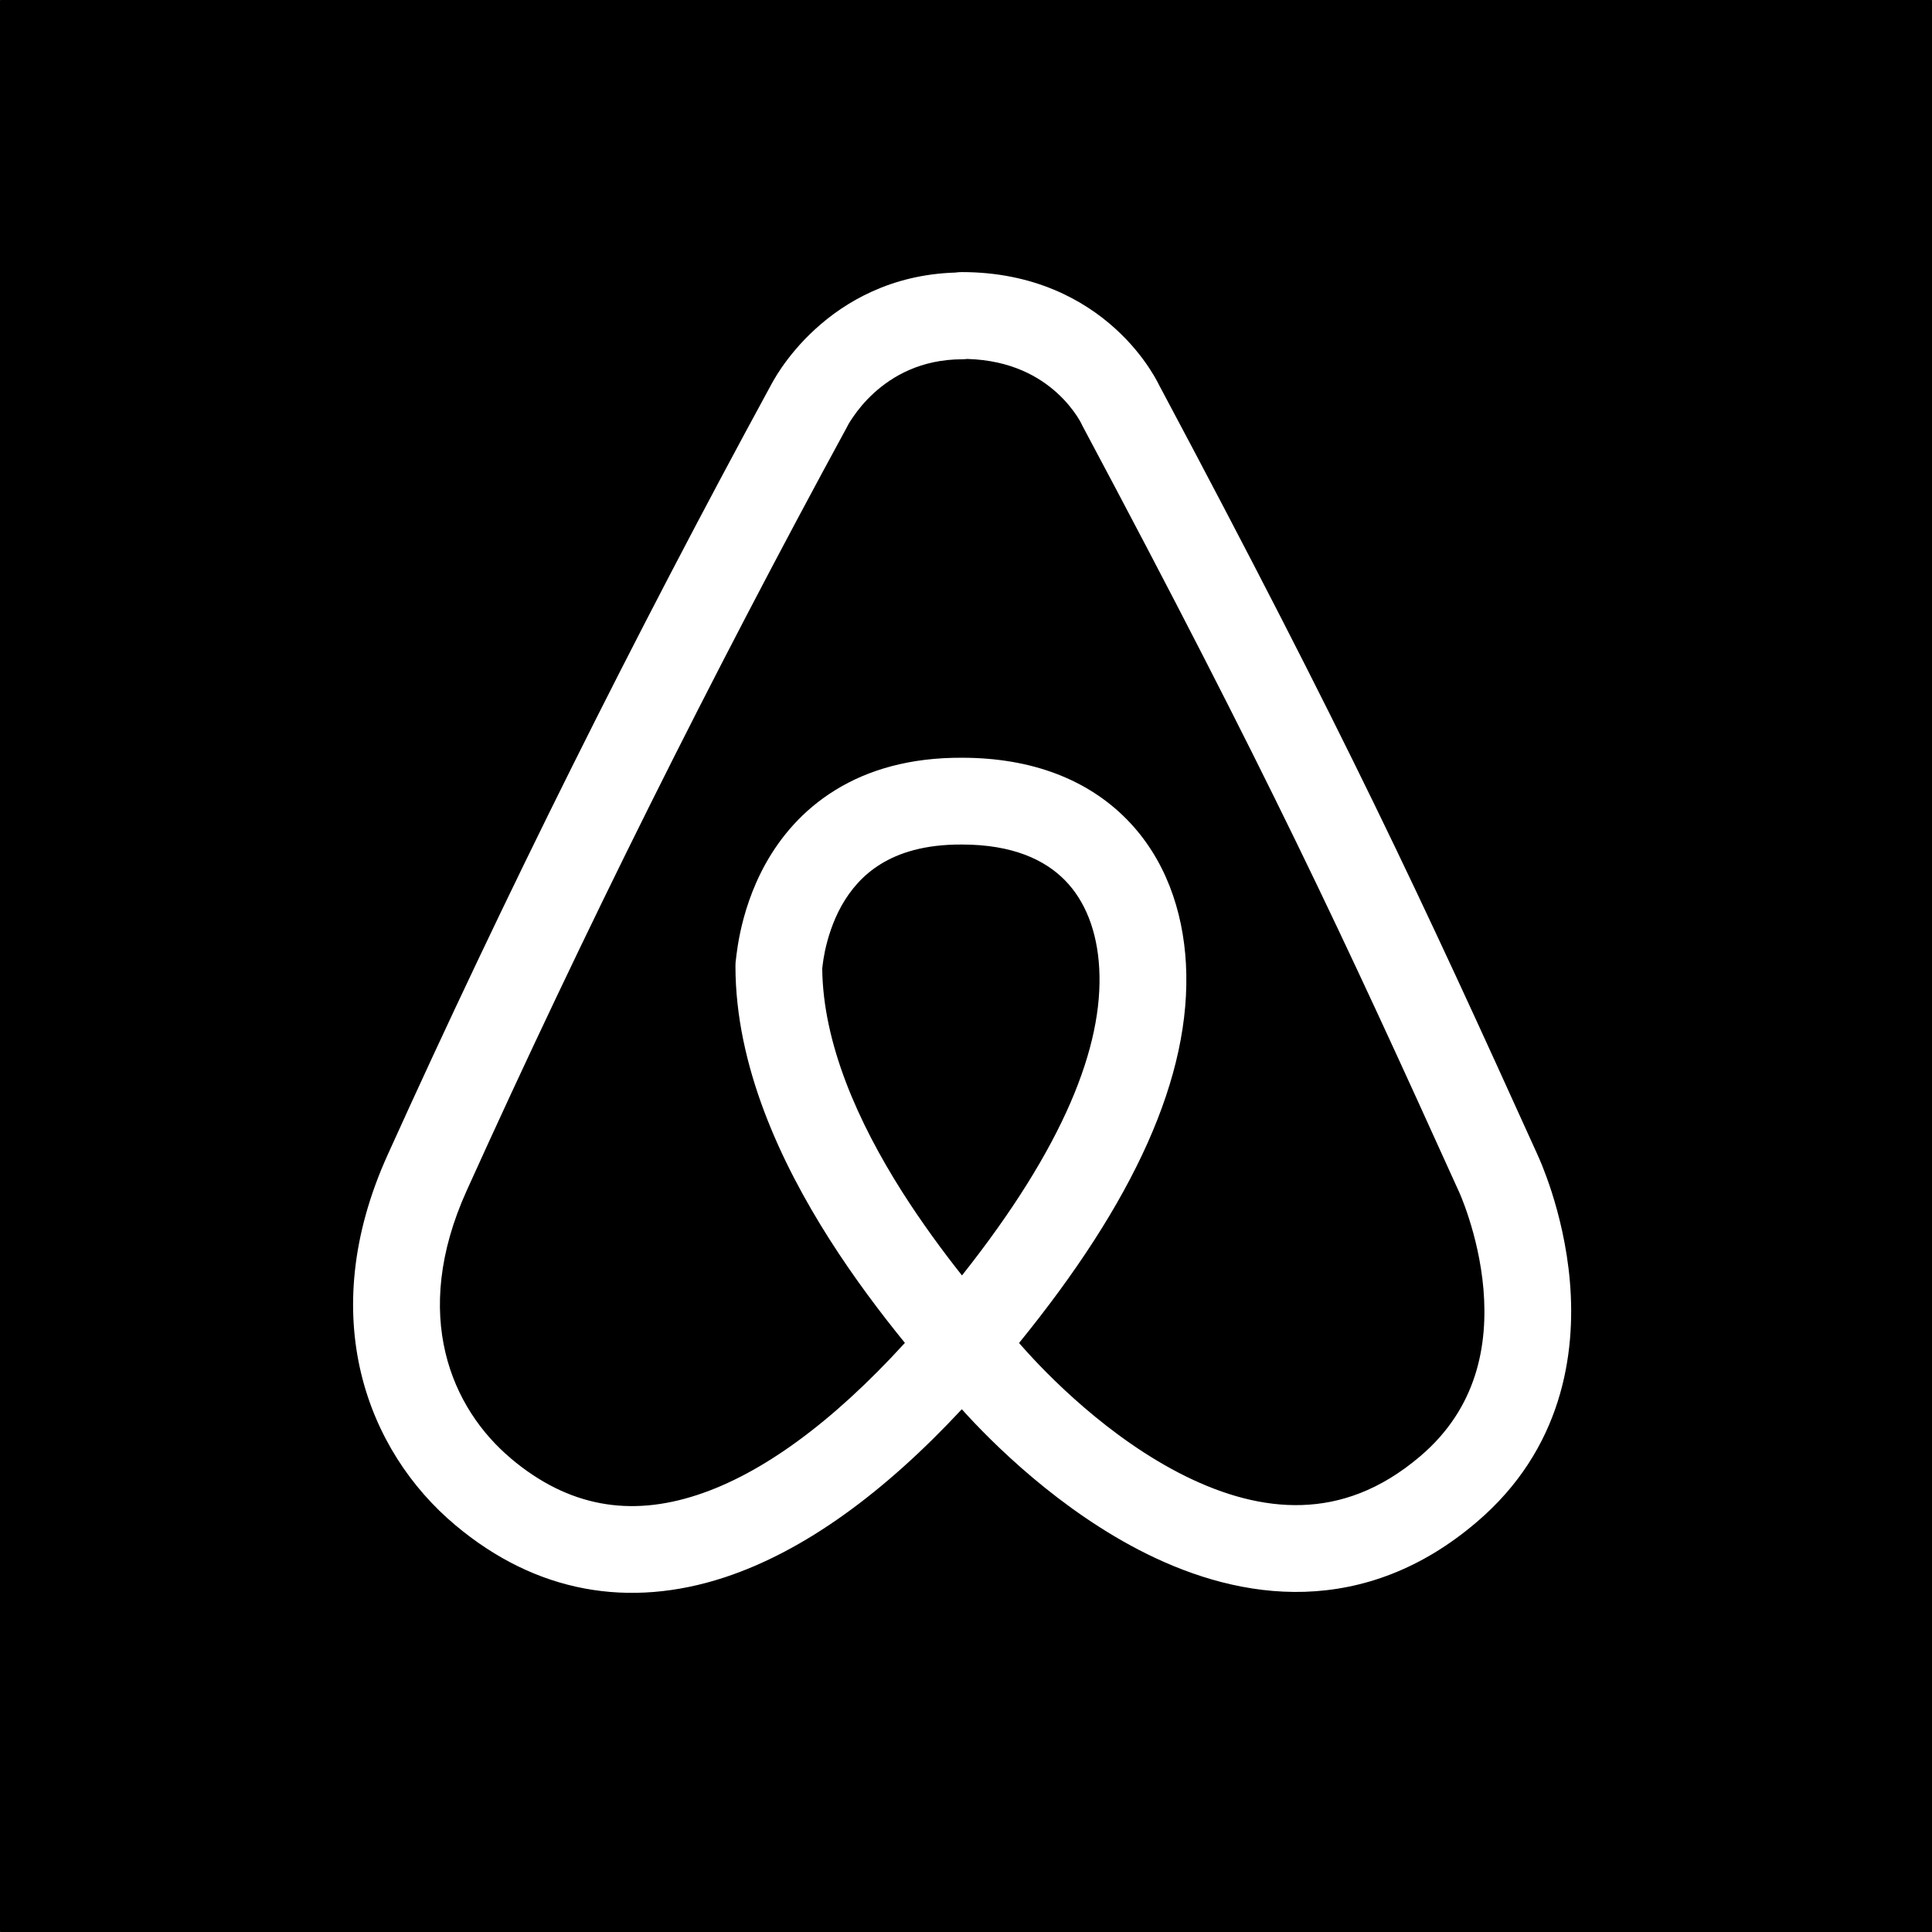 <svg width="24" height="24" viewBox="0 0 24 24" fill="none" xmlns="http://www.w3.org/2000/svg">
<rect x="0" y="0" width="24" height="24" fill="#808080" stroke="none"/>
<path d="M23.993 0H0.007C0.003 0 0 0.003 0 0.007V23.993C0 23.997 0.003 24 0.007 24H23.993C23.997 24 24 23.997 24 23.993V0.007C24 0.003 23.997 0 23.993 0Z" fill="black"/>
<path fill-rule="evenodd" clip-rule="evenodd" d="M11.866 3.386C11.893 3.382 11.92 3.38 11.948 3.38C12.84 3.38 13.46 3.724 13.855 4.083C14.049 4.259 14.186 4.436 14.275 4.571C14.32 4.639 14.354 4.697 14.377 4.741C14.389 4.763 14.398 4.782 14.405 4.796C14.406 4.798 14.408 4.801 14.409 4.803C16.702 9.104 17.663 11.172 19.099 14.343C19.1 14.345 19.101 14.348 19.102 14.351C19.105 14.358 19.11 14.367 19.115 14.379C19.125 14.401 19.139 14.433 19.155 14.473C19.187 14.553 19.23 14.667 19.275 14.806C19.364 15.084 19.464 15.475 19.502 15.923C19.578 16.82 19.406 18.003 18.345 18.907C17.66 19.493 16.93 19.751 16.207 19.774C15.496 19.796 14.828 19.59 14.252 19.306C13.164 18.769 12.31 17.909 11.948 17.506C10.993 18.532 9.999 19.267 8.997 19.596C7.819 19.982 6.662 19.792 5.653 18.943C4.566 18.03 3.905 16.357 4.815 14.347M12.705 16.735C12.691 16.719 12.675 16.701 12.659 16.683C14.079 14.937 14.808 13.37 14.732 11.971C14.696 11.314 14.476 10.665 13.997 10.178C13.511 9.684 12.817 9.413 11.949 9.413C11.307 9.41 10.787 9.561 10.376 9.815C9.967 10.067 9.694 10.402 9.513 10.725C9.334 11.046 9.243 11.359 9.195 11.585C9.171 11.699 9.157 11.794 9.149 11.859C9.147 11.879 9.145 11.897 9.143 11.91C9.138 11.939 9.136 11.97 9.136 12C9.136 13.245 9.702 14.446 10.3 15.388C10.614 15.882 10.949 16.323 11.241 16.682C10.328 17.683 9.453 18.312 8.661 18.571C7.828 18.845 7.063 18.721 6.347 18.118L6.347 18.117C5.614 17.502 5.095 16.343 5.797 14.791L5.797 14.791C7.254 11.569 8.832 8.408 10.523 5.302C10.526 5.296 10.529 5.29 10.532 5.284C10.533 5.284 10.533 5.284 10.533 5.283C10.534 5.28 10.538 5.274 10.543 5.264C10.554 5.245 10.573 5.215 10.6 5.176C10.654 5.097 10.738 4.99 10.855 4.883C11.085 4.674 11.437 4.464 11.955 4.463C11.976 4.463 11.996 4.461 12.016 4.459C12.566 4.475 12.915 4.685 13.13 4.88C13.246 4.985 13.326 5.09 13.376 5.165C13.401 5.203 13.418 5.233 13.427 5.25C13.432 5.259 13.434 5.265 13.435 5.267C13.435 5.267 13.436 5.267 13.436 5.267C13.44 5.277 13.445 5.288 13.451 5.298C15.736 9.583 16.687 11.63 18.118 14.791C18.119 14.794 18.12 14.796 18.122 14.799C18.122 14.799 18.122 14.799 18.122 14.799C18.122 14.8 18.122 14.8 18.122 14.8C18.122 14.8 18.122 14.8 18.122 14.8C18.122 14.8 18.122 14.8 18.122 14.801L18.123 14.801C18.124 14.803 18.126 14.808 18.129 14.815C18.135 14.828 18.144 14.85 18.156 14.879C18.179 14.937 18.213 15.025 18.248 15.136C18.32 15.36 18.398 15.668 18.428 16.014C18.486 16.705 18.351 17.486 17.646 18.087L17.645 18.088C17.141 18.518 16.644 18.681 16.173 18.696C15.691 18.712 15.201 18.572 14.729 18.339C13.775 17.869 13.002 17.072 12.705 16.735ZM11.866 3.386C11.069 3.411 10.497 3.75 10.128 4.088C9.939 4.26 9.803 4.432 9.712 4.563C9.667 4.629 9.632 4.685 9.608 4.728C9.596 4.749 9.587 4.766 9.579 4.78C9.577 4.785 9.574 4.79 9.572 4.793C7.871 7.919 6.282 11.102 4.815 14.347M10.173 11.794C10.171 11.789 10.168 11.783 10.166 11.777C10.169 11.784 10.171 11.79 10.173 11.794ZM11.95 15.844C11.711 15.542 11.454 15.193 11.21 14.81C10.658 13.941 10.225 12.965 10.214 12.036C10.214 12.035 10.214 12.034 10.214 12.032C10.216 12.02 10.217 12.007 10.219 11.989C10.224 11.947 10.233 11.885 10.249 11.808C10.283 11.653 10.343 11.45 10.454 11.251C10.564 11.056 10.718 10.87 10.942 10.733C11.163 10.597 11.48 10.489 11.946 10.491L11.948 10.491C12.585 10.491 12.982 10.684 13.228 10.934C13.48 11.19 13.63 11.566 13.655 12.03L13.655 12.03C13.708 12.995 13.216 14.247 11.95 15.844Z" fill="white"/>
</svg>
